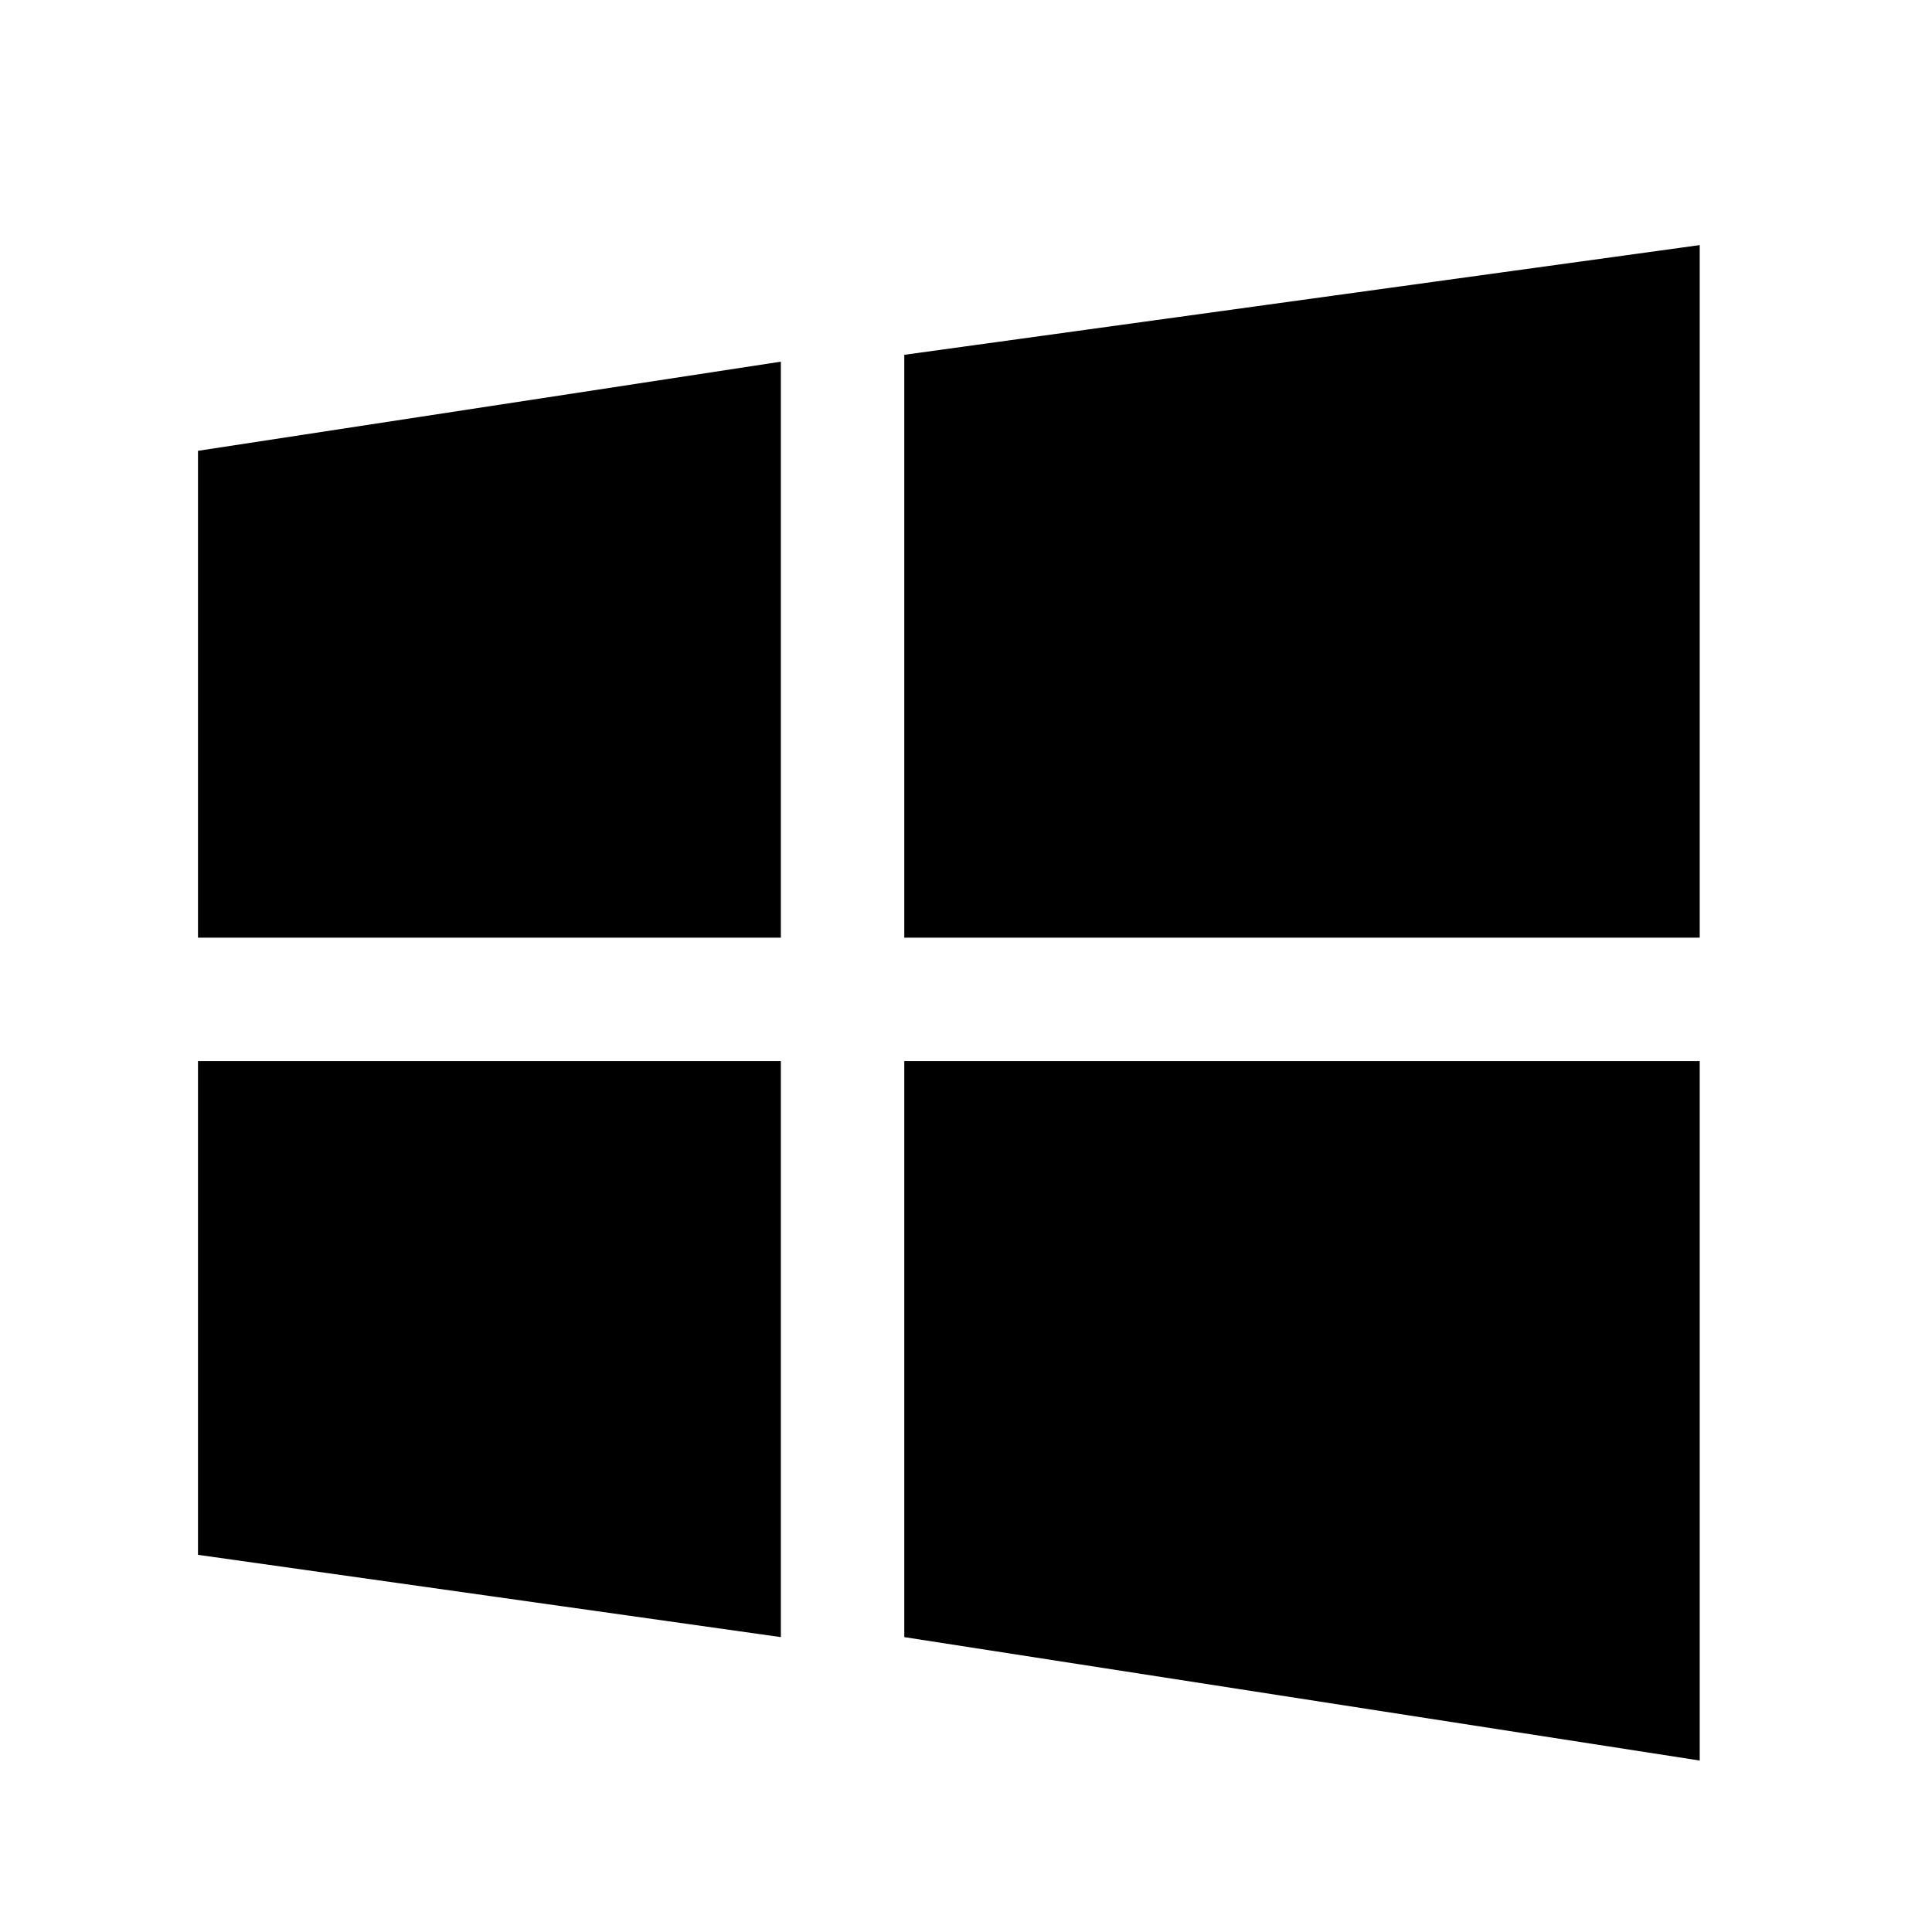 <svg xmlns="http://www.w3.org/2000/svg" viewBox="0 0 1024 1024"><path d="M413.87 867.705l-308.93-43.614V562.407h308.93zm0-370.716H104.94V238.943l308.93-47.246zm487.018 436.134l-421.6-65.418V562.407h421.6zm0-436.134h-421.6v-308.93l421.6-58.154z"/></svg>